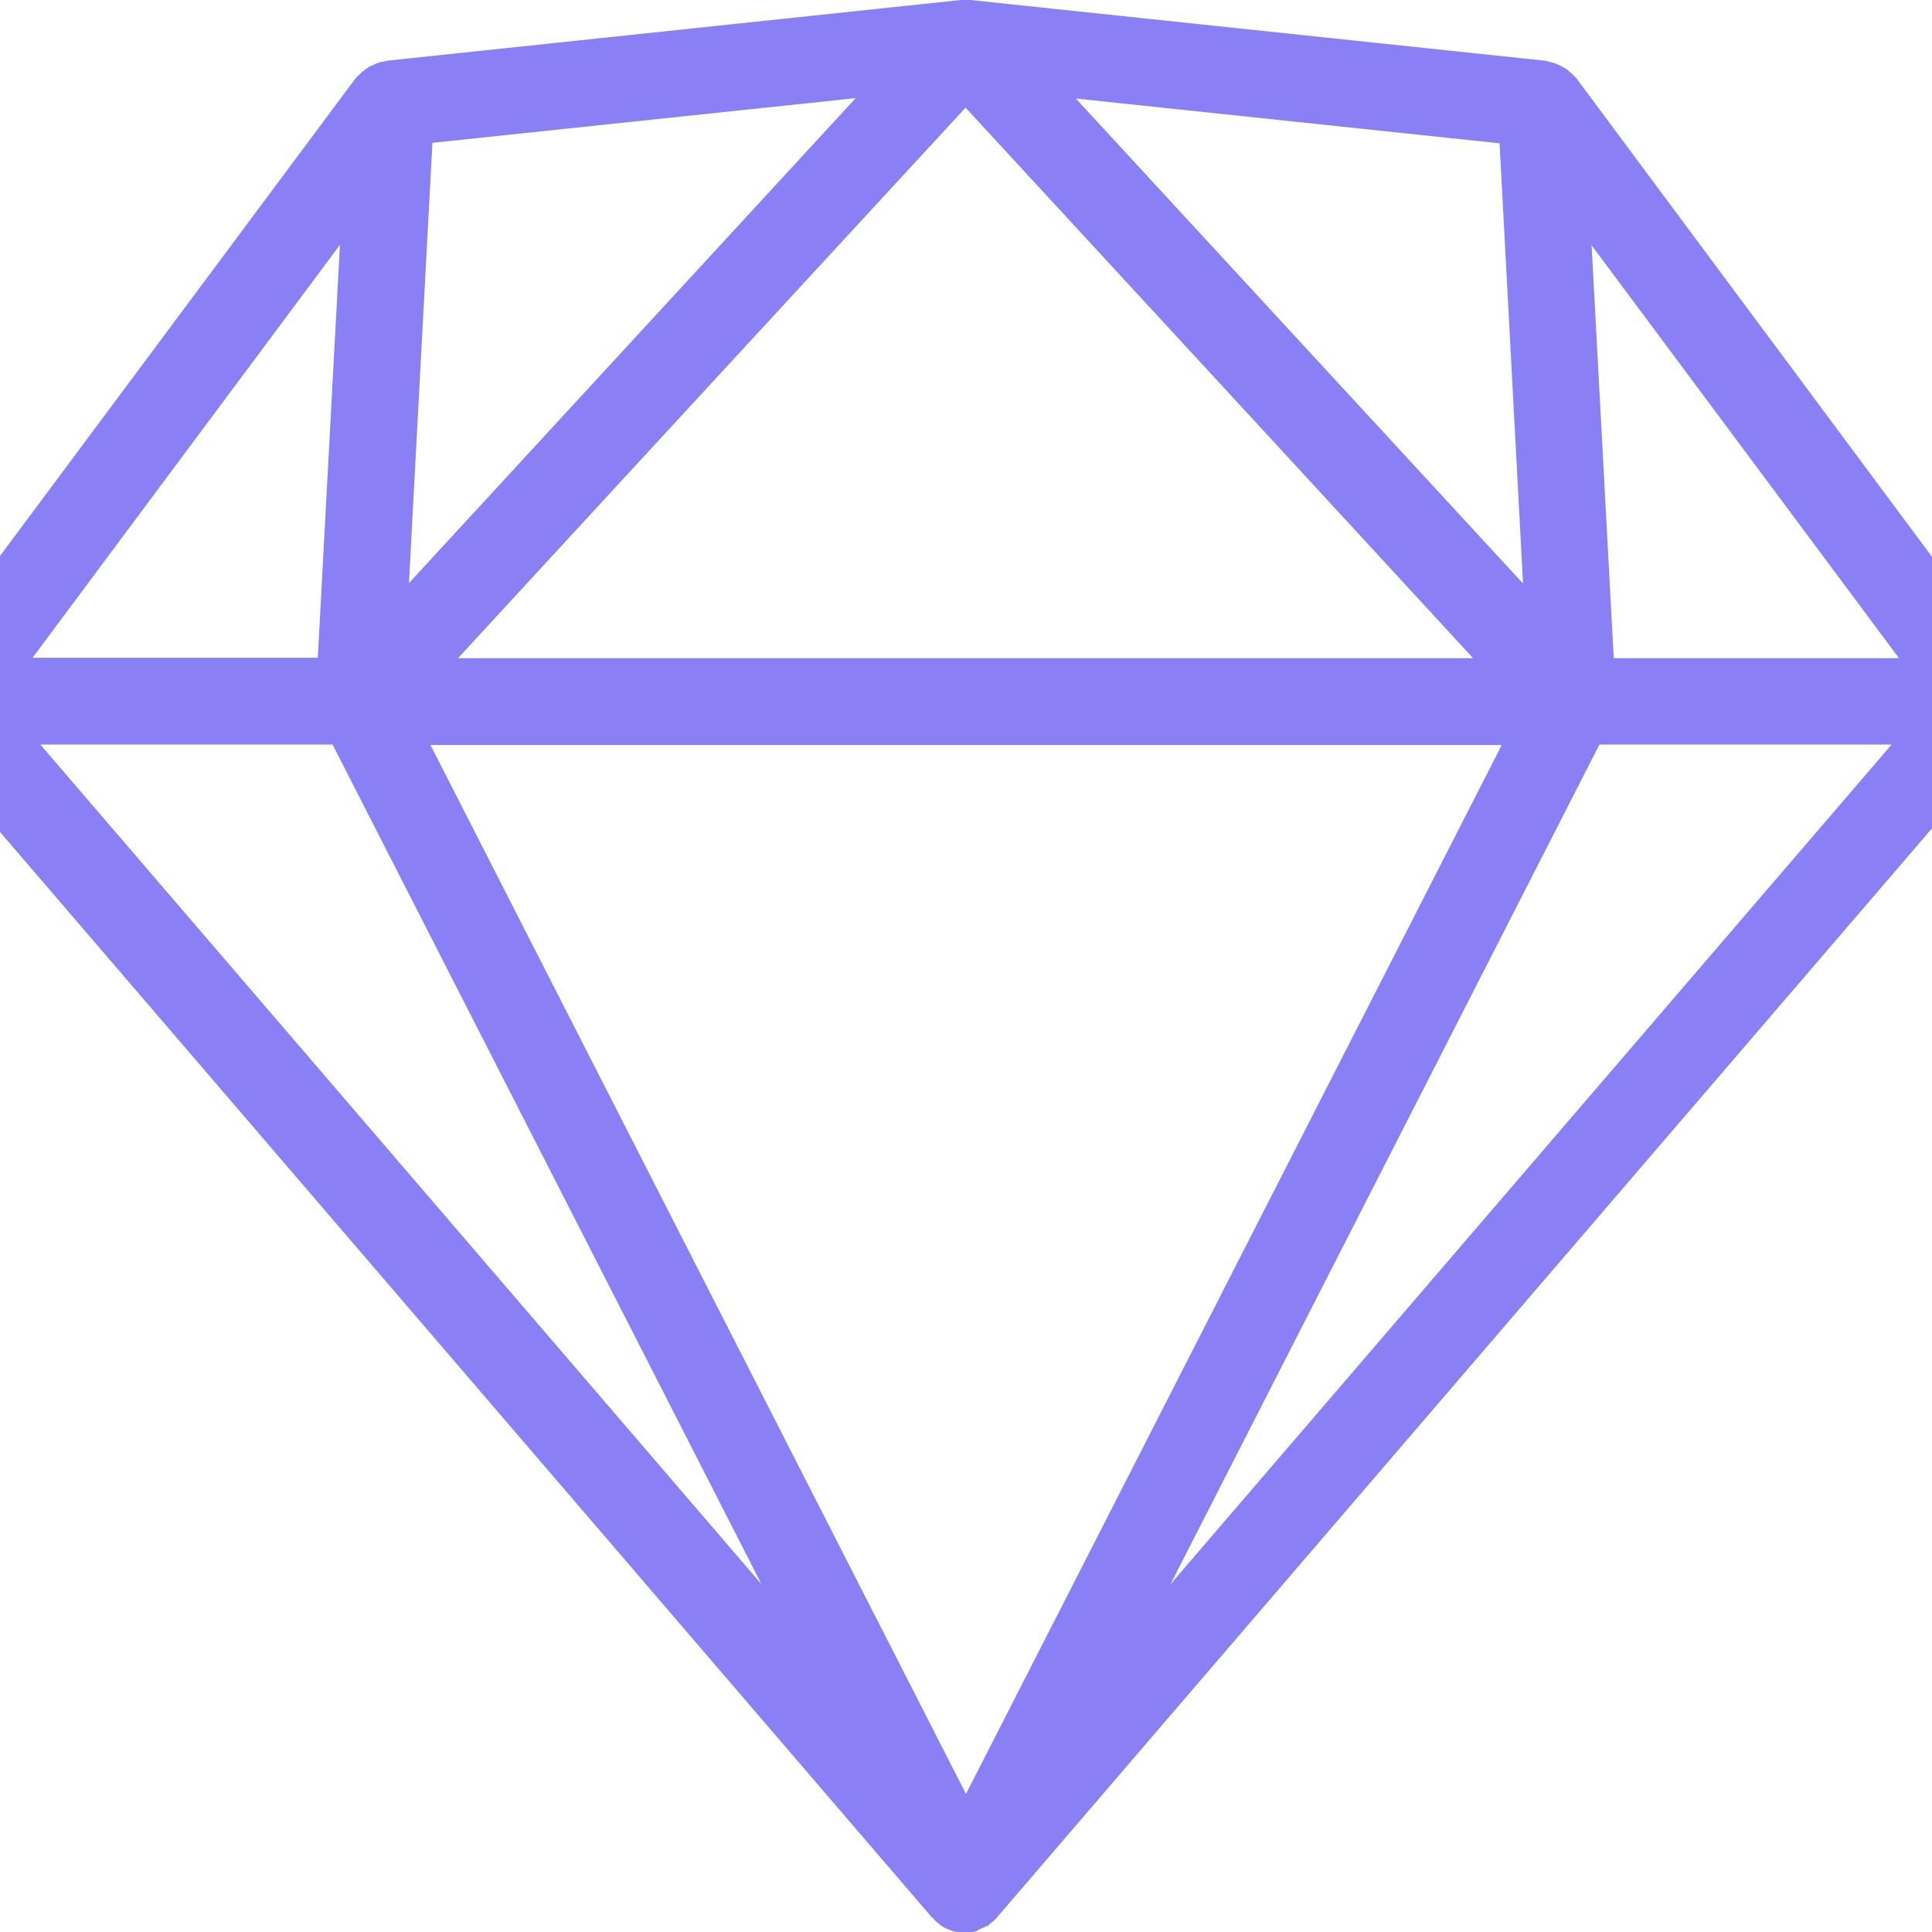 <?xml version="1.0" encoding="UTF-8"?><svg id="a" xmlns="http://www.w3.org/2000/svg" viewBox="0 0 44.5 44.5"><defs><style>.b{fill:#8980f5;}</style></defs><path class="b" d="M46.73,16.32s0-.09,0-.13c0-.05,0-.09,0-.14,0-.04-.02-.09-.03-.13-.01-.05-.02-.1-.04-.14,0-.01,0-.02-.01-.03-.02-.03-.04-.06-.06-.09-.02-.03-.03-.06-.05-.09L36.3,1.79s-.04-.03-.05-.05c-.03-.03-.06-.06-.09-.08-.05-.05-.11-.09-.17-.12-.04-.02-.08-.04-.12-.06-.06-.03-.13-.04-.19-.06-.03,0-.05-.02-.08-.02L22.35,0s-.07,0-.11,0c-.04,0-.07,0-.11,0L8.9,1.4s-.05,.02-.08,.02c-.07,.01-.13,.03-.19,.06-.04,.02-.09,.04-.13,.06-.05,.03-.1,.07-.15,.11-.04,.03-.07,.07-.11,.1-.01,.02-.03,.03-.04,.04L-2.05,15.56s-.03,.06-.05,.09c-.02,.03-.04,.06-.06,.09,0,.01,0,.02-.01,.03-.02,.05-.03,.09-.04,.14-.01,.04-.02,.08-.03,.13,0,.05,0,.09,0,.14,0,.05,0,.09,0,.13,0,.04,.02,.09,.04,.13,.01,.05,.02,.09,.05,.14,0,0,0,.01,0,.02,.02,.04,.05,.07,.07,.11,.02,.03,.04,.07,.06,.1l23.49,27.36h.01c.05,.07,.12,.12,.18,.17,0,0,0,0,.01,.01h0s.07,.04,.1,.06c.02,.01,.05,.02,.07,.03,.12,.05,.24,.08,.37,.08h0s.02,0,.03,0c.08,0,.16-.01,.24-.04,.03,0,.05-.03,.08-.04h0s.06-.03,.09-.04c.03-.01,.06-.03,.08-.04,0,0,.01,0,.02,0,.02-.01,.03-.03,.04-.04,.05-.04,.1-.07,.14-.12,0,0,.02,0,.02-.02l23.49-27.36s.04-.06,.06-.1c.02-.04,.05-.07,.07-.11,0,0,0-.01,0-.02,.02-.04,.03-.09,.05-.14,.01-.04,.03-.09,.04-.13Zm-2.98-1.16h-6.58l-.51-9.51,7.08,9.51Zm-9.81,0H10.55l4.57-4.96,7.12-7.72,7.12,7.72,4.57,4.96Zm-24.04,2h24.69l-12.34,24.16L9.91,17.15ZM34.54,3.3l.54,10.14L24.78,2.27l9.75,1.03ZM9.42,13.43l.54-10.14,9.75-1.03L9.42,13.43Zm-1.59-7.79l-.51,9.51H.75L7.83,5.64Zm-.17,11.51l9.88,19.34L.93,17.15H7.66Zm19.3,19.34l9.88-19.34h6.73l-16.61,19.34Z"/></svg>